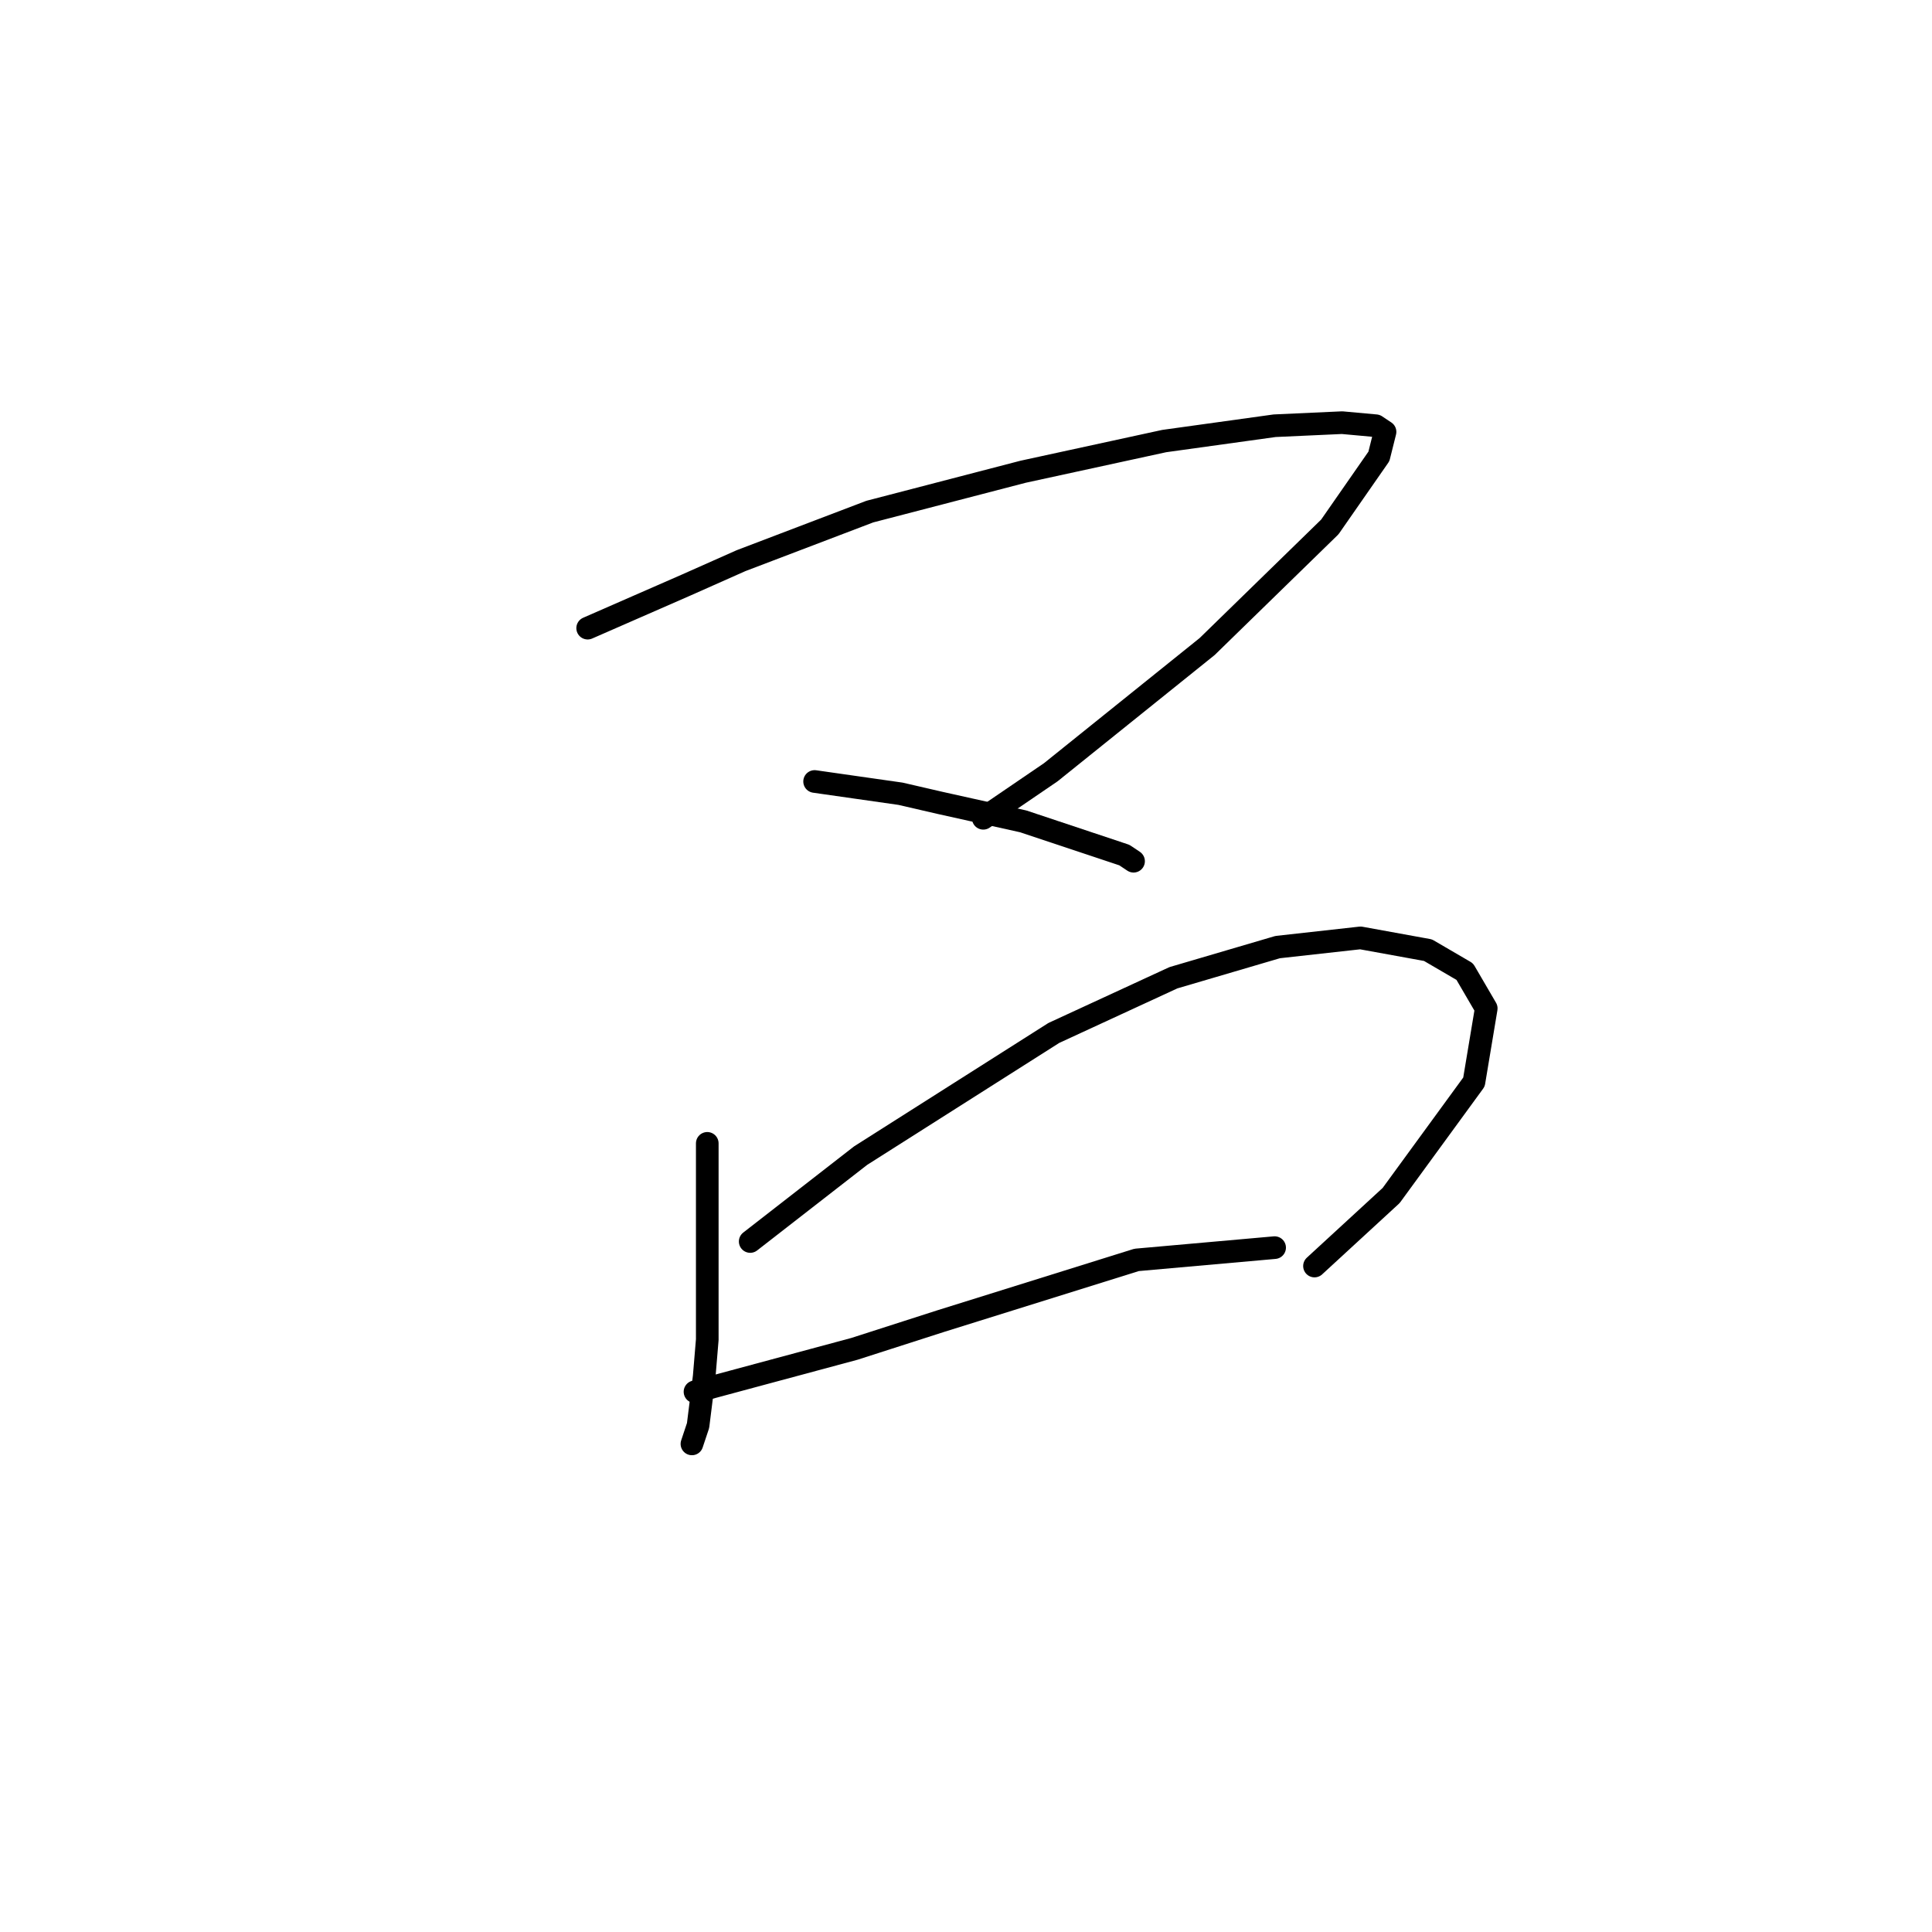 <?xml version="1.0" standalone="no"?>
    <svg width="256" height="256" xmlns="http://www.w3.org/2000/svg" version="1.1">
    <polyline stroke="black" stroke-width="3" stroke-linecap="round" fill="transparent" stroke-linejoin="round" points="77.868 83.232 84.37 80.387 90.872 77.543 98.187 74.292 115.254 67.79 135.572 62.507 154.265 58.443 168.894 56.412 177.834 56.005 182.305 56.412 183.524 57.224 182.711 60.475 176.209 69.822 159.954 85.67 139.23 102.331 130.29 108.426 130.29 108.426 " />
        <polyline stroke="black" stroke-width="3" stroke-linecap="round" fill="transparent" stroke-linejoin="round" points="107.94 103.55 113.629 104.363 119.318 105.175 124.601 106.395 135.572 108.833 144.106 111.677 148.983 113.303 150.202 114.116 150.202 114.116 " />
        <polyline stroke="black" stroke-width="3" stroke-linecap="round" fill="transparent" stroke-linejoin="round" points="93.717 151.501 93.717 158.003 93.717 164.505 93.717 177.509 93.31 182.385 92.498 188.887 91.685 191.325 91.685 191.325 " />
        <polyline stroke="black" stroke-width="3" stroke-linecap="round" fill="transparent" stroke-linejoin="round" points="99.406 164.505 106.721 158.816 114.035 153.127 139.636 136.872 155.484 129.557 169.301 125.494 180.273 124.275 189.213 125.9 194.089 128.745 196.934 133.621 195.308 143.374 184.336 158.409 174.177 167.756 174.177 167.756 " />
        <polyline stroke="black" stroke-width="3" stroke-linecap="round" fill="transparent" stroke-linejoin="round" points="92.091 184.417 102.657 181.572 113.222 178.728 124.601 175.07 150.608 166.943 168.894 165.318 168.894 165.318 " />
        </svg>